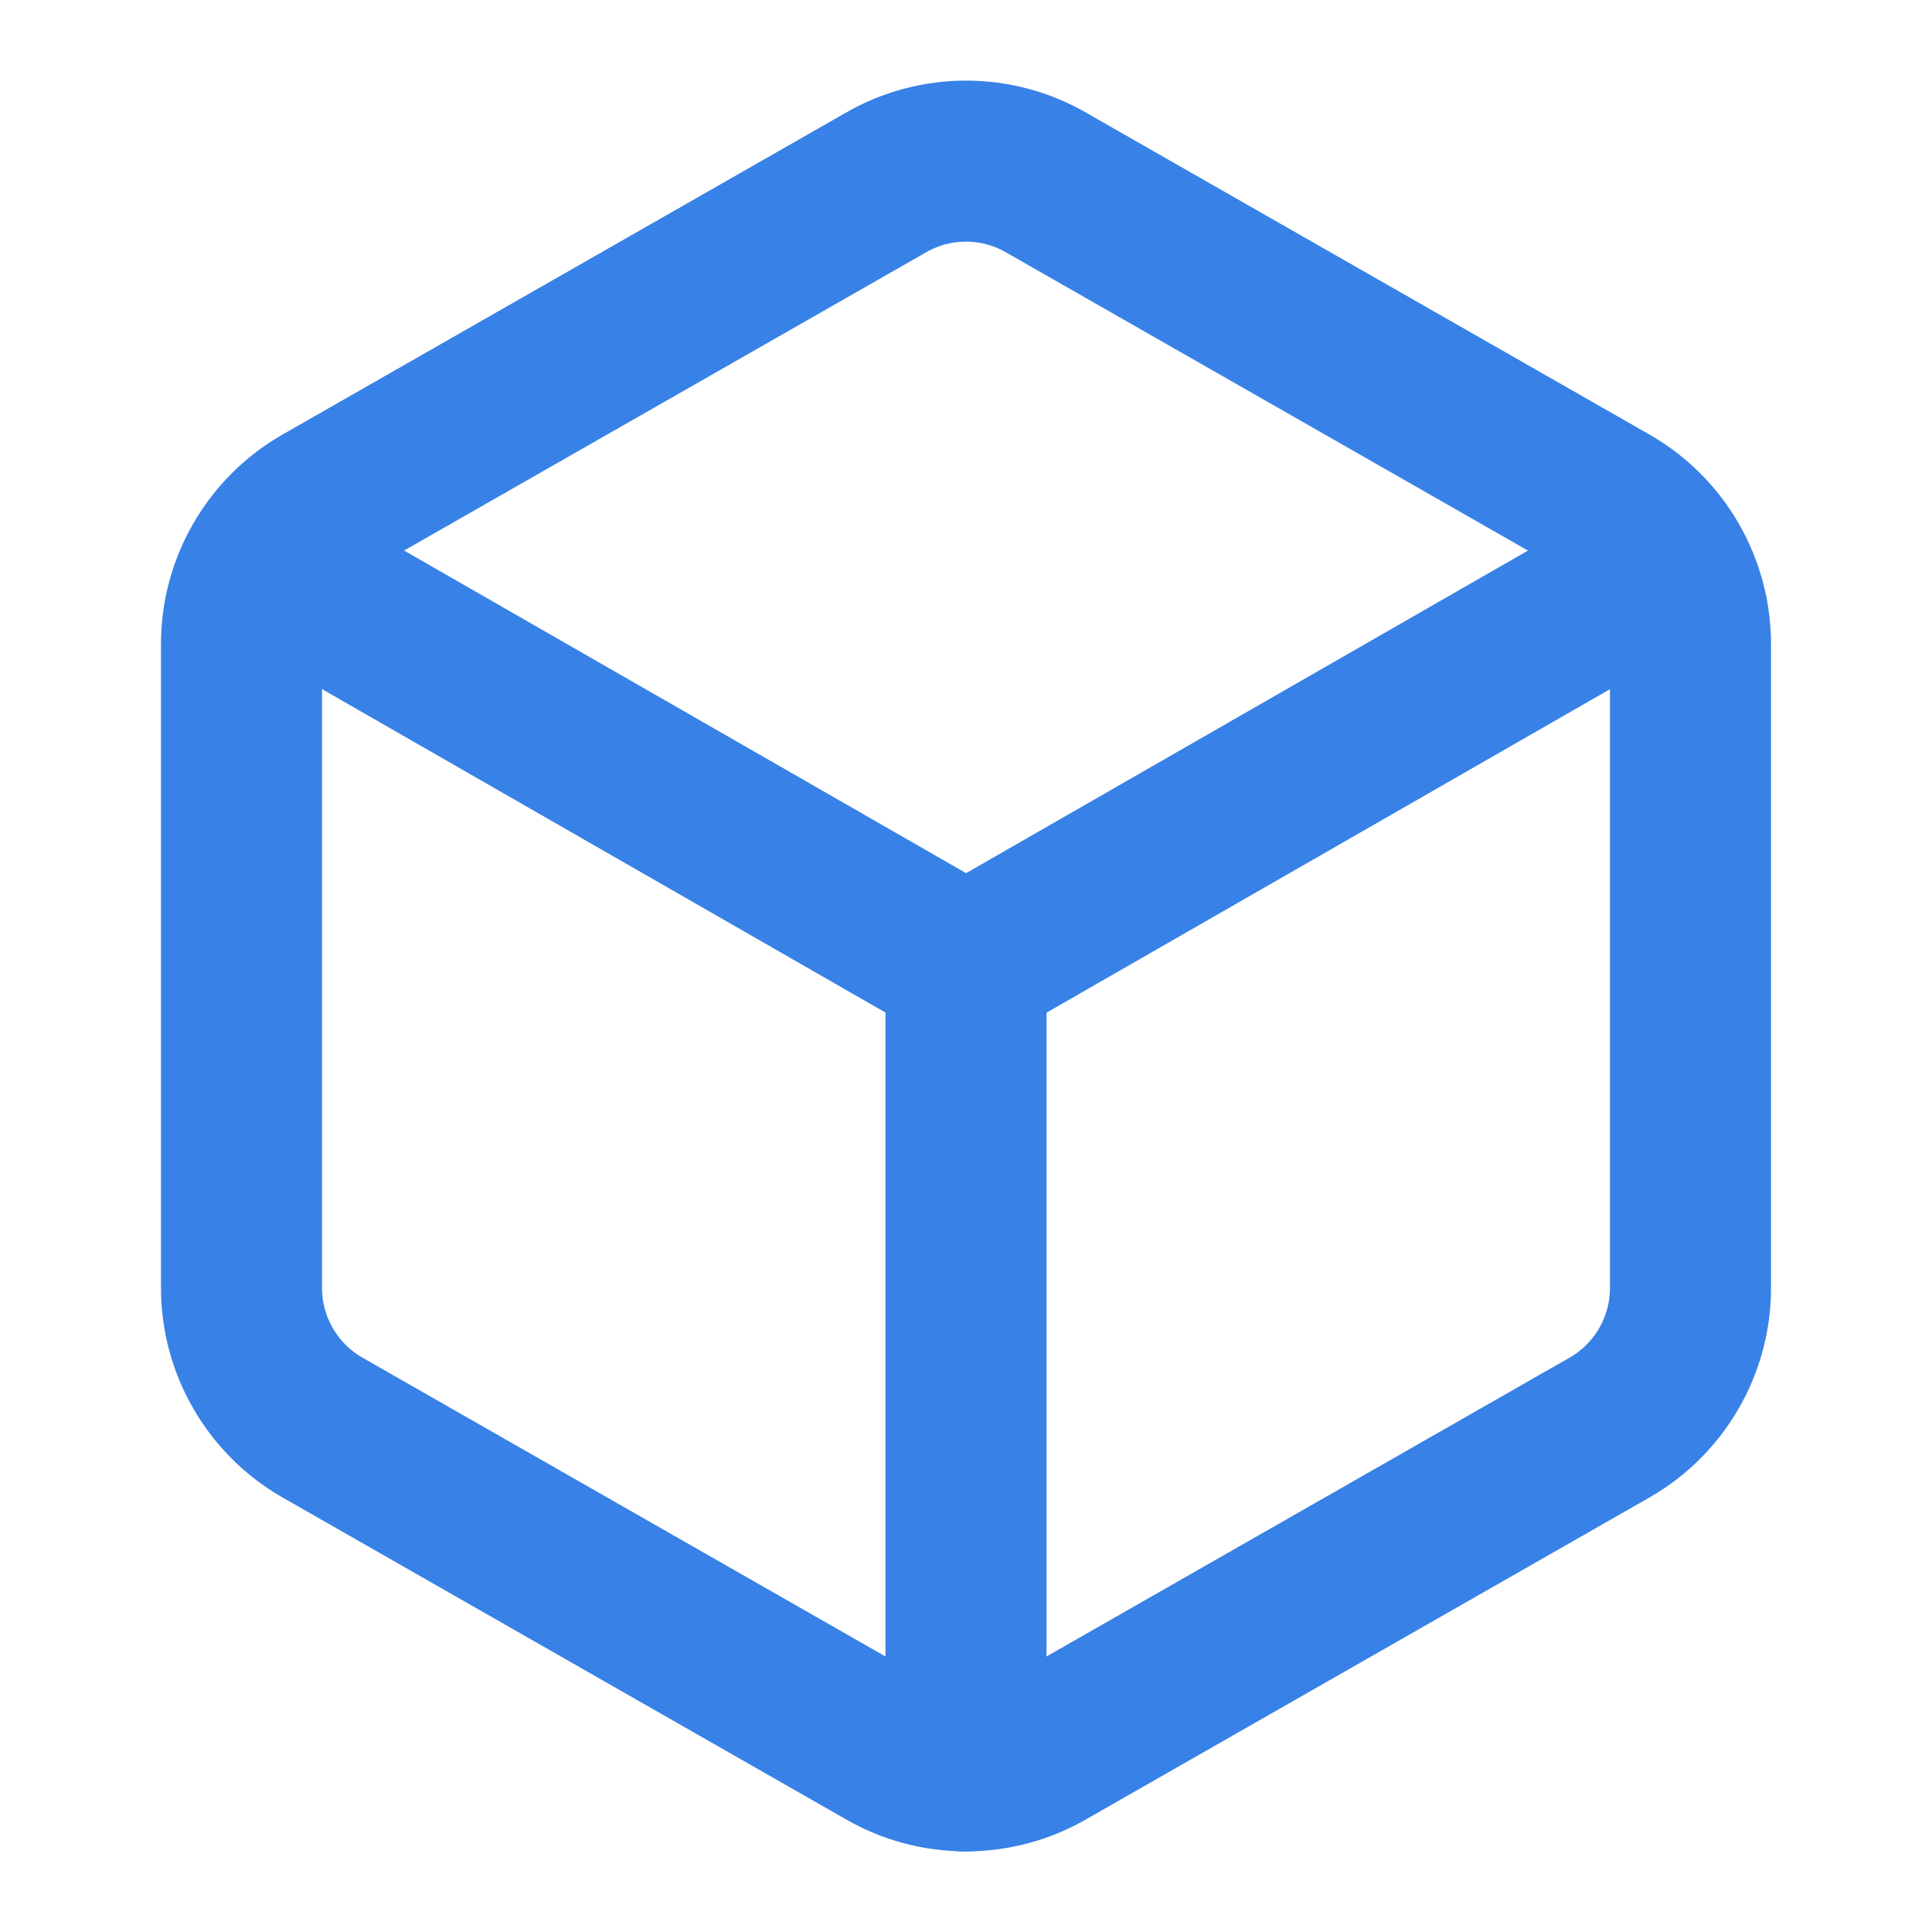 <svg width="20" height="20" viewBox="0 0 20 20" fill="none" xmlns="http://www.w3.org/2000/svg">
<path d="M17.5 13.333V6.667C17.5 6.374 17.422 6.087 17.276 5.834C17.13 5.581 16.92 5.371 16.667 5.225L10.833 1.892C10.58 1.745 10.293 1.668 10 1.668C9.707 1.668 9.42 1.745 9.167 1.892L3.333 5.225C3.08 5.371 2.87 5.581 2.724 5.834C2.577 6.087 2.5 6.374 2.5 6.667V13.333C2.5 13.626 2.577 13.913 2.724 14.166C2.87 14.419 3.08 14.629 3.333 14.775L9.167 18.108C9.42 18.255 9.707 18.332 10 18.332C10.293 18.332 10.58 18.255 10.833 18.108L16.667 14.775C16.92 14.629 17.13 14.419 17.276 14.166C17.422 13.913 17.5 13.626 17.5 13.333Z" stroke="#3881E6" stroke-width="1.667" stroke-linecap="round" stroke-linejoin="round"/>
<path d="M2.742 5.833L10.001 10L17.259 5.833" stroke="#3881E6" stroke-width="1.667" stroke-linecap="round" stroke-linejoin="round"/>
<path d="M10 18.333V10" stroke="#3881E6" stroke-width="1.667" stroke-linecap="round" stroke-linejoin="round"/>
</svg>
